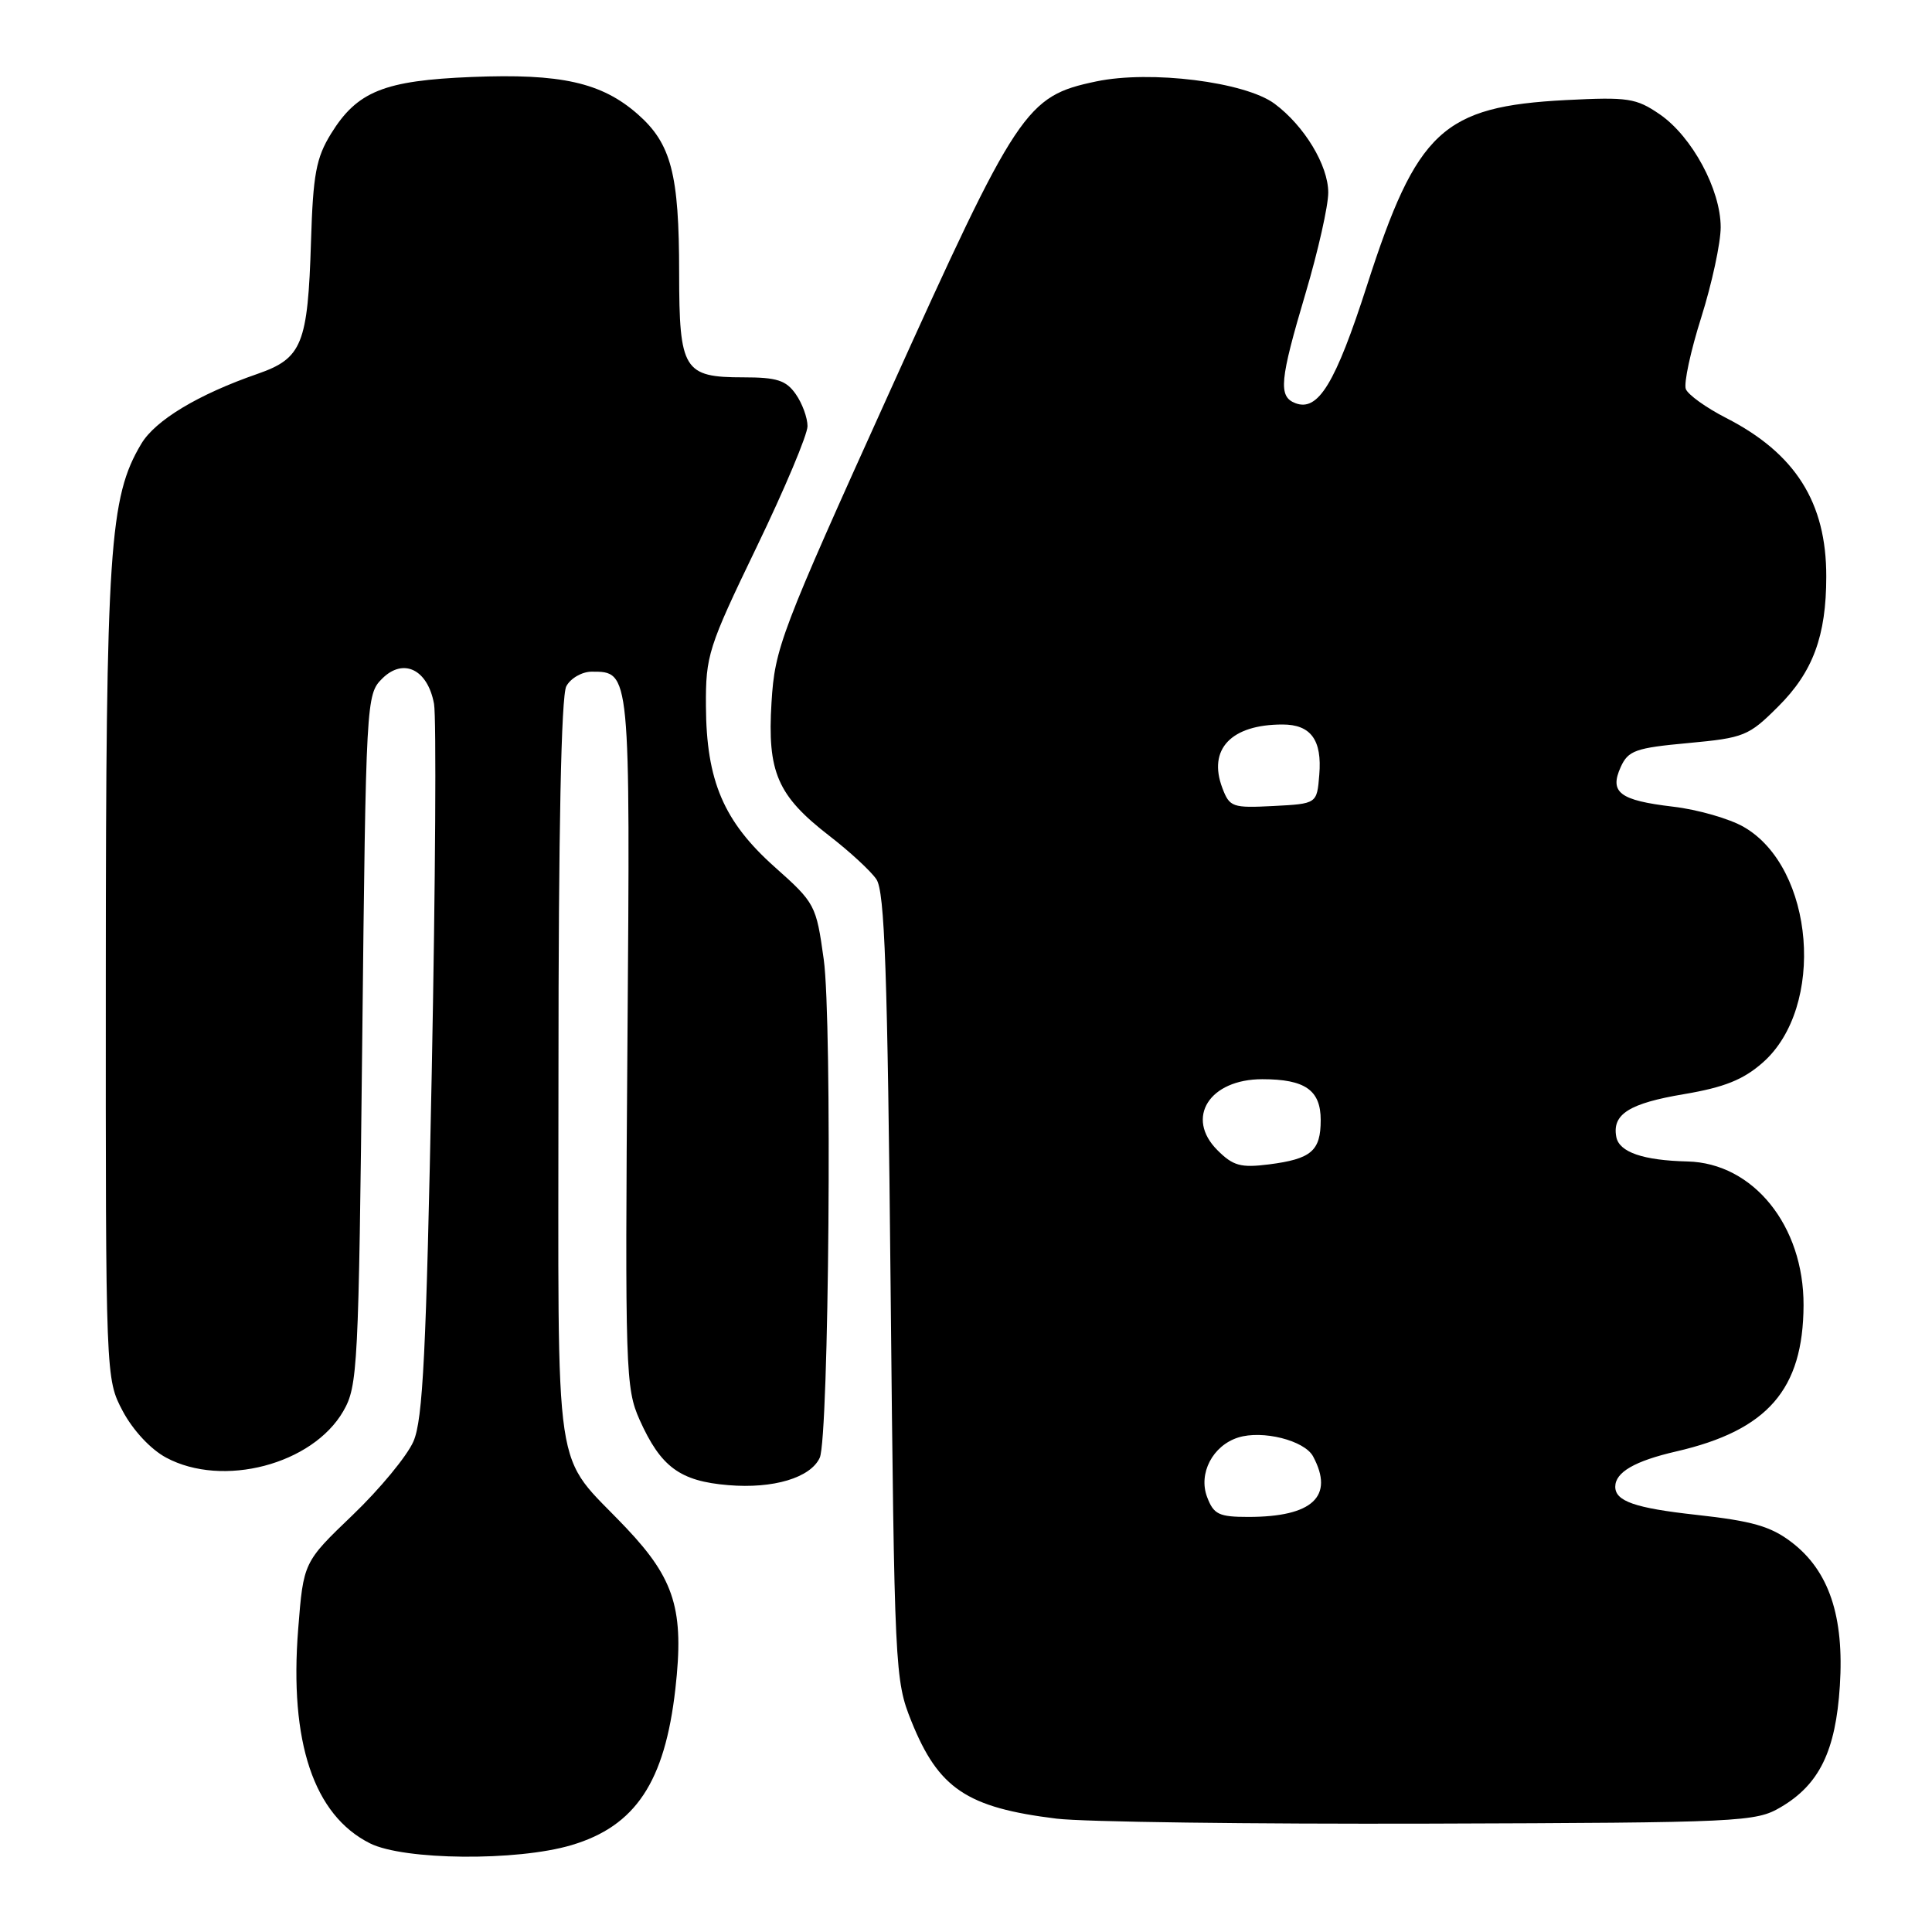 <?xml version="1.0" encoding="UTF-8" standalone="no"?>
<!DOCTYPE svg PUBLIC "-//W3C//DTD SVG 1.1//EN" "http://www.w3.org/Graphics/SVG/1.1/DTD/svg11.dtd" >
<svg xmlns="http://www.w3.org/2000/svg" xmlns:xlink="http://www.w3.org/1999/xlink" version="1.1" viewBox="0 0 256 256">
 <g >
 <path fill="currentColor"
d=" M 75.72 244.49 C 84.21 241.97 88.09 236.13 89.49 223.79 C 90.67 213.37 89.42 209.28 83.02 202.51 C 73.11 192.03 74.00 198.01 74.00 142.21 C 74.00 110.11 74.36 92.19 75.04 90.93 C 75.61 89.87 77.12 89.00 78.41 89.00 C 83.53 89.00 83.51 88.80 83.14 138.02 C 82.81 181.67 82.89 183.95 84.75 188.13 C 87.56 194.39 90.09 196.26 96.51 196.79 C 102.48 197.29 107.40 195.81 108.62 193.16 C 109.84 190.49 110.29 135.32 109.15 127.13 C 108.15 119.91 108.02 119.66 102.64 114.87 C 95.89 108.85 93.59 103.47 93.54 93.55 C 93.50 86.86 93.84 85.79 100.25 72.50 C 103.97 64.80 107.00 57.59 107.00 56.47 C 107.00 55.36 106.30 53.44 105.44 52.22 C 104.16 50.39 102.93 50.00 98.51 50.00 C 90.59 50.00 90.00 49.04 89.99 36.18 C 89.99 23.03 88.94 19.03 84.49 15.12 C 79.71 10.93 74.32 9.72 62.51 10.20 C 50.90 10.67 47.33 12.10 43.86 17.72 C 41.89 20.92 41.48 23.09 41.21 32.00 C 40.79 45.61 40.03 47.48 34.15 49.53 C 26.29 52.25 20.58 55.68 18.72 58.81 C 14.49 65.89 14.04 72.68 14.02 129.09 C 14.00 182.69 14.00 182.69 16.27 186.99 C 17.62 189.52 19.97 192.05 22.01 193.14 C 29.51 197.17 41.40 194.05 45.48 187.00 C 47.41 183.66 47.52 181.36 48.00 137.78 C 48.49 92.80 48.53 92.02 50.63 89.93 C 53.44 87.12 56.67 88.69 57.51 93.26 C 57.83 95.04 57.70 116.97 57.21 142.00 C 56.48 179.22 56.04 188.14 54.78 191.00 C 53.94 192.93 50.32 197.31 46.73 200.75 C 40.21 207.00 40.21 207.00 39.51 215.87 C 38.33 230.83 41.57 240.51 49.02 244.25 C 53.51 246.50 68.49 246.64 75.72 244.49 Z  M 235.96 239.46 C 241.07 236.46 243.24 232.02 243.79 223.38 C 244.38 214.17 242.35 208.13 237.39 204.35 C 234.63 202.24 232.19 201.54 224.73 200.72 C 216.66 199.83 214.03 198.92 214.03 197.00 C 214.03 195.08 216.61 193.59 222.12 192.32 C 234.22 189.53 238.93 184.12 238.98 172.96 C 239.02 162.42 232.32 154.11 223.60 153.90 C 217.72 153.76 214.56 152.67 214.17 150.66 C 213.59 147.64 215.87 146.20 223.14 144.98 C 228.47 144.08 230.99 143.07 233.56 140.81 C 241.93 133.47 240.44 114.96 231.05 109.57 C 229.16 108.48 224.95 107.27 221.70 106.89 C 214.60 106.05 213.22 105.01 214.76 101.62 C 215.75 99.45 216.72 99.10 223.69 98.46 C 231.11 97.77 231.71 97.53 235.63 93.61 C 240.22 89.04 241.99 84.27 241.99 76.40 C 242.01 66.57 237.89 60.07 228.70 55.37 C 226.06 54.02 223.67 52.30 223.38 51.55 C 223.09 50.80 224.01 46.52 225.43 42.04 C 226.84 37.56 228.00 32.19 228.00 30.11 C 228.00 25.12 224.20 18.09 219.93 15.15 C 216.79 13.00 215.73 12.84 207.50 13.26 C 191.17 14.11 187.74 17.30 181.14 37.80 C 176.95 50.82 174.66 54.58 171.64 53.42 C 169.36 52.54 169.56 50.42 173.00 38.84 C 174.65 33.28 176.00 27.29 176.00 25.52 C 176.00 21.91 172.83 16.67 168.88 13.74 C 164.97 10.85 152.44 9.28 145.25 10.79 C 135.92 12.75 134.87 14.32 117.82 52.05 C 103.41 83.90 102.67 85.86 102.23 93.07 C 101.66 102.33 103.01 105.43 109.90 110.76 C 112.57 112.82 115.37 115.40 116.12 116.50 C 117.23 118.11 117.60 128.63 118.01 170.50 C 118.52 221.47 118.57 222.61 120.77 228.09 C 124.36 237.00 128.11 239.52 140.00 240.98 C 143.57 241.42 165.85 241.71 189.50 241.64 C 230.81 241.51 232.64 241.42 235.96 239.46 Z  M 159.95 198.37 C 158.76 195.24 160.69 191.55 164.06 190.48 C 167.28 189.46 172.85 190.86 173.99 192.98 C 176.83 198.28 173.93 201.00 165.41 201.00 C 161.51 201.00 160.82 200.67 159.95 198.37 Z  M 161.31 152.40 C 157.02 148.11 160.25 143.00 167.26 143.00 C 172.93 143.00 175.00 144.45 175.00 148.41 C 175.00 152.51 173.76 153.57 168.13 154.29 C 164.40 154.76 163.39 154.48 161.31 152.40 Z  M 161.97 104.42 C 160.02 99.28 163.12 96.00 169.94 96.00 C 173.70 96.00 175.20 98.06 174.81 102.68 C 174.50 106.50 174.50 106.50 168.74 106.80 C 163.30 107.08 162.93 106.95 161.97 104.42 Z "/>
</g>
</svg>